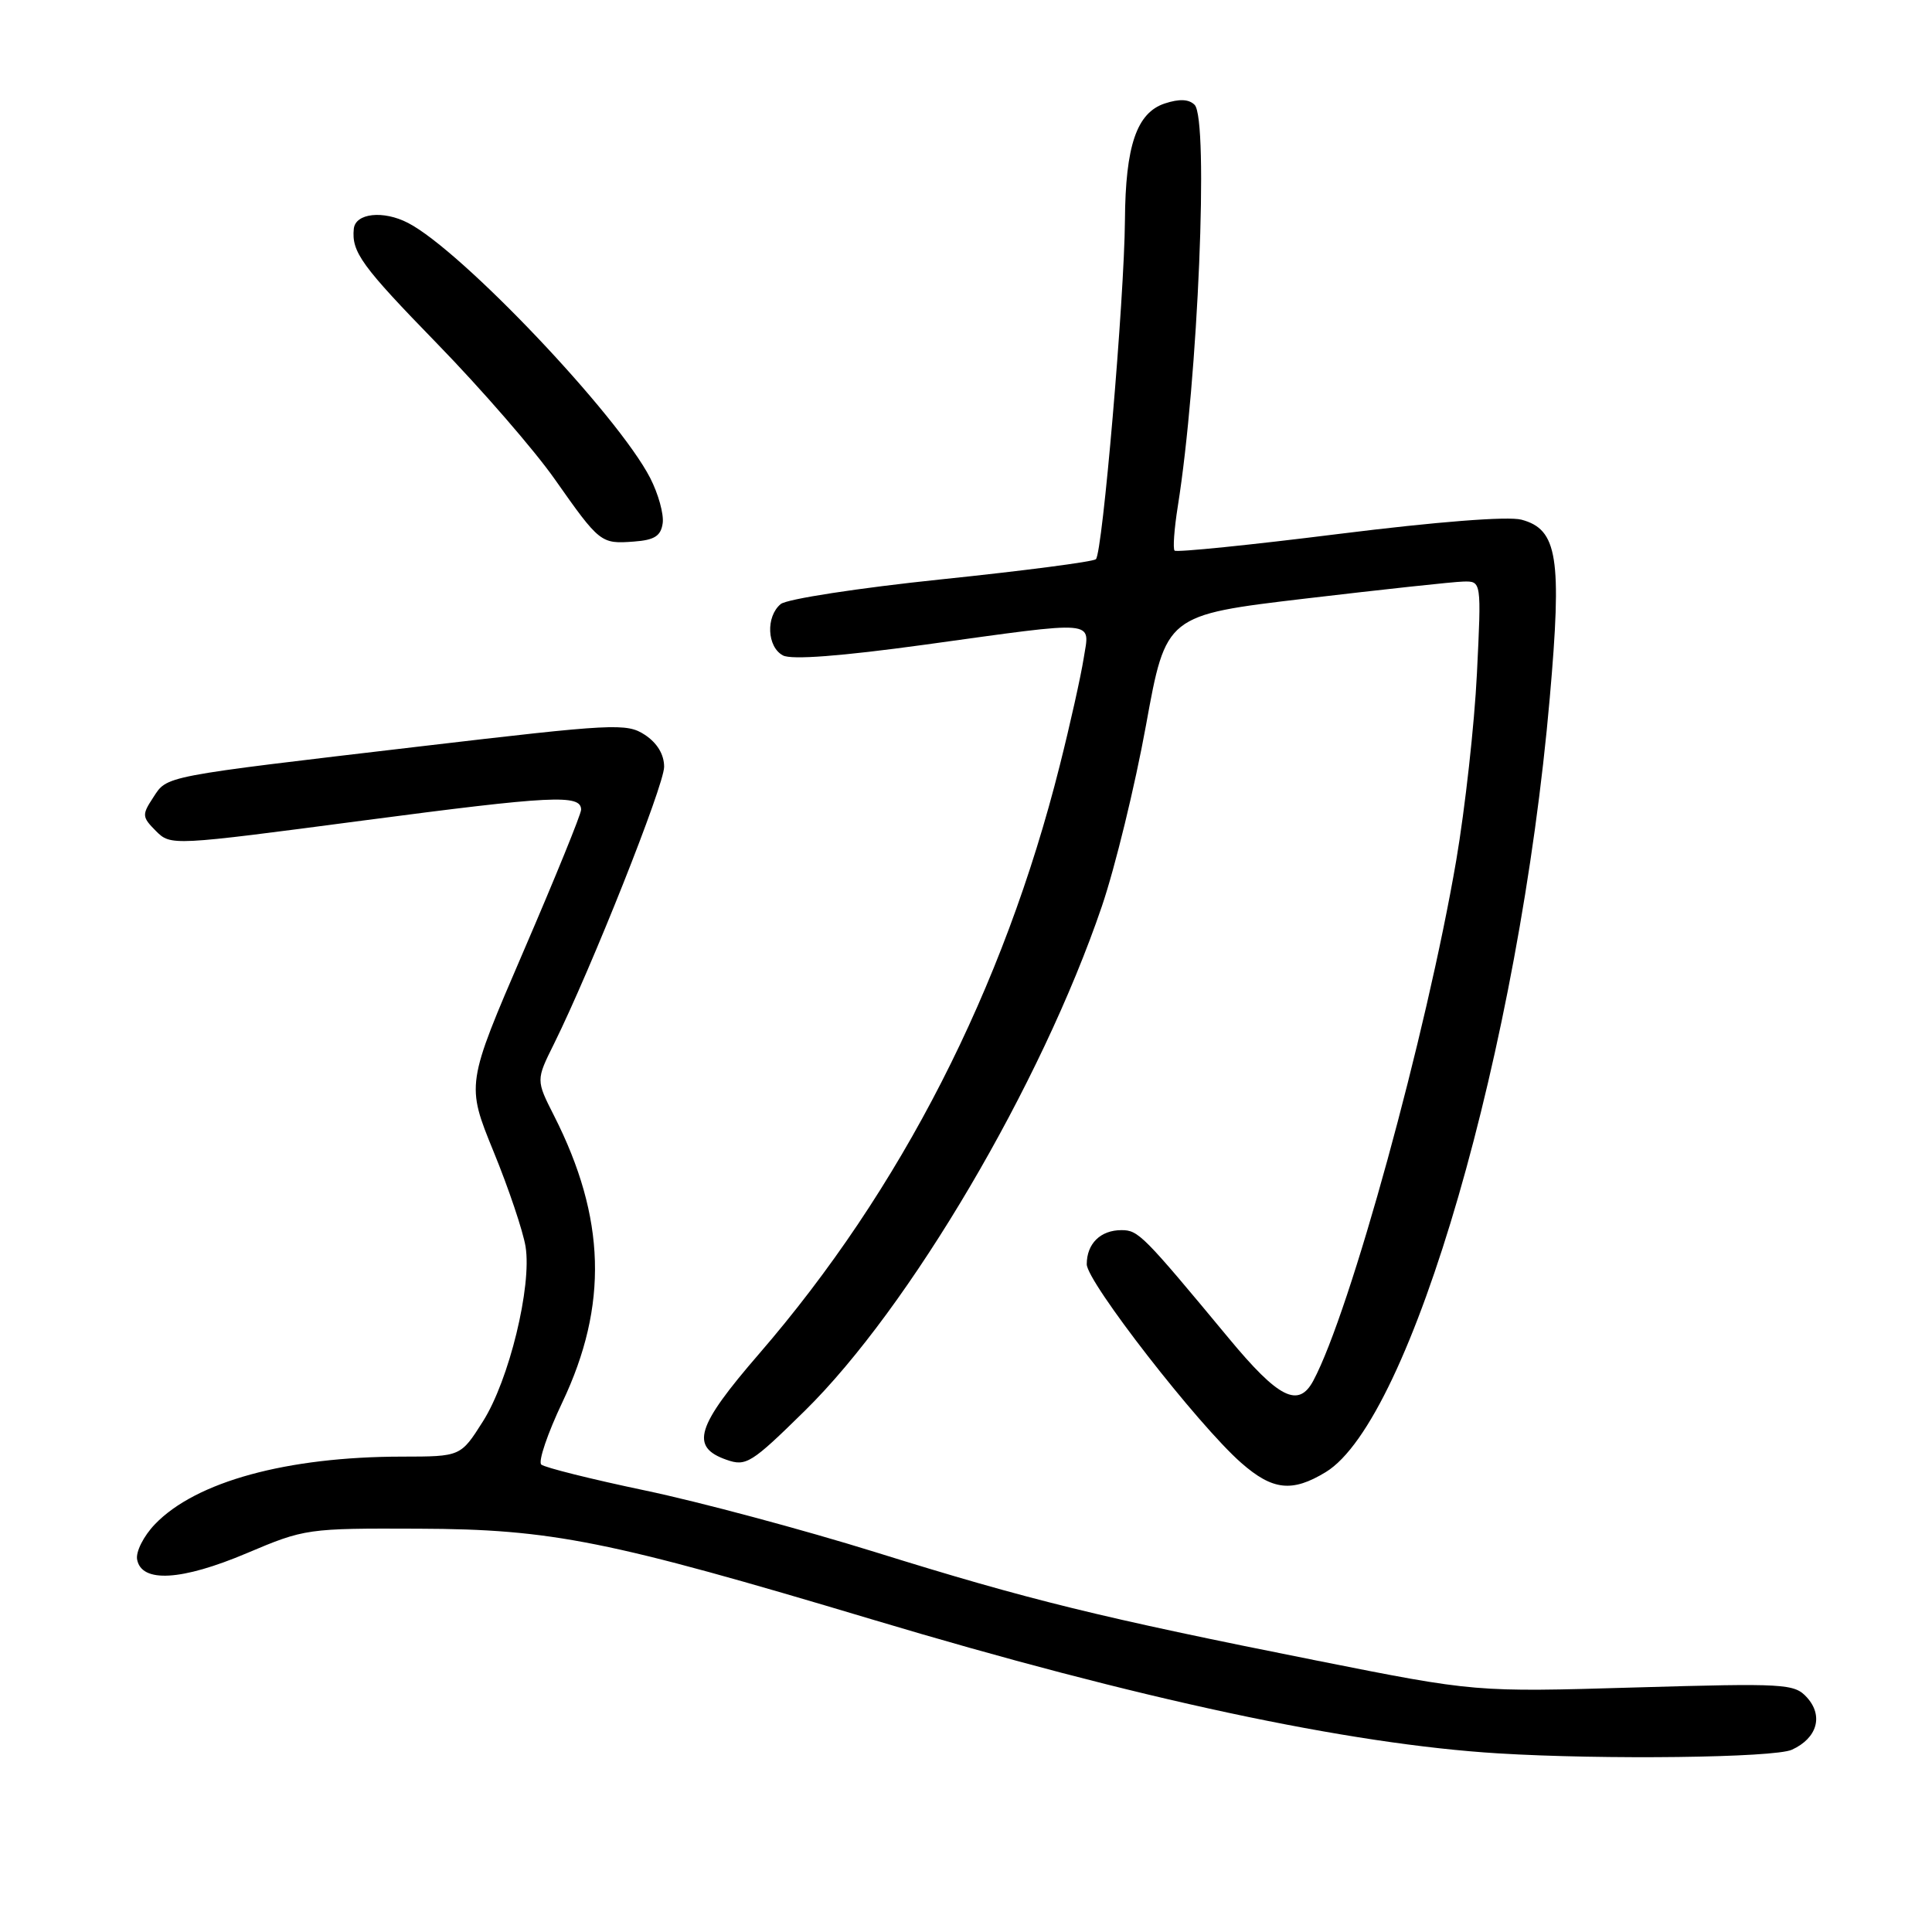 <?xml version="1.0" encoding="UTF-8" standalone="no"?>
<!DOCTYPE svg PUBLIC "-//W3C//DTD SVG 1.1//EN" "http://www.w3.org/Graphics/SVG/1.1/DTD/svg11.dtd" >
<svg xmlns="http://www.w3.org/2000/svg" xmlns:xlink="http://www.w3.org/1999/xlink" version="1.1" viewBox="0 0 256 256">
 <g >
 <path fill="currentColor"
d=" M 237.43 231.85 C 240.79 230.32 241.64 227.36 239.43 224.92 C 237.77 223.09 236.59 223.02 216.59 223.60 C 195.50 224.22 195.50 224.22 174.50 220.04 C 145.72 214.31 136.31 212.00 116.00 205.67 C 106.38 202.68 92.65 199.00 85.50 197.50 C 78.35 196.00 72.15 194.45 71.72 194.06 C 71.29 193.66 72.55 189.95 74.52 185.80 C 80.61 172.96 80.28 161.38 73.42 147.85 C 71.02 143.12 71.02 143.12 73.41 138.31 C 78.36 128.30 88.00 104.06 88.00 101.61 C 88.00 99.96 87.08 98.45 85.45 97.37 C 83.03 95.79 81.39 95.88 55.70 98.90 C 21.19 102.96 22.20 102.76 20.29 105.69 C 18.79 107.97 18.82 108.26 20.66 110.11 C 22.64 112.08 22.73 112.07 48.07 108.73 C 73.21 105.42 77.00 105.23 77.00 107.29 C 77.00 107.87 73.57 116.30 69.38 126.02 C 61.77 143.69 61.77 143.69 65.40 152.59 C 67.41 157.49 69.31 163.16 69.64 165.18 C 70.49 170.43 67.45 182.91 63.98 188.36 C 61.04 193.00 61.04 193.00 53.27 193.01 C 38.00 193.02 25.94 196.33 20.53 201.97 C 19.03 203.53 17.97 205.63 18.17 206.65 C 18.76 209.77 24.06 209.46 32.69 205.81 C 40.39 202.55 40.71 202.50 55.50 202.56 C 73.15 202.62 80.65 204.13 115.58 214.59 C 150.83 225.15 178.74 231.12 198.50 232.33 C 212.51 233.19 235.10 232.91 237.43 231.85 Z  M 175.67 195.06 C 187.00 188.15 201.31 138.73 205.35 92.50 C 206.99 73.87 206.39 70.14 201.60 68.86 C 199.82 68.39 190.45 69.12 177.39 70.75 C 165.67 72.22 155.89 73.21 155.64 72.96 C 155.40 72.71 155.59 70.08 156.06 67.12 C 158.75 50.30 160.19 15.79 158.29 13.89 C 157.53 13.13 156.27 13.08 154.34 13.71 C 150.62 14.94 149.13 19.30 149.06 29.19 C 148.98 39.60 146.09 73.33 145.21 74.10 C 144.82 74.44 135.59 75.64 124.70 76.77 C 113.78 77.91 104.26 79.37 103.45 80.04 C 101.45 81.70 101.63 85.73 103.75 86.85 C 104.89 87.45 111.42 86.95 122.50 85.43 C 145.84 82.21 144.40 82.09 143.59 87.25 C 143.22 89.59 141.80 95.98 140.42 101.45 C 132.98 131.04 119.40 157.62 100.58 179.39 C 92.23 189.04 91.41 191.73 96.27 193.43 C 98.86 194.34 99.56 193.90 106.63 186.95 C 120.55 173.26 137.96 143.70 146.00 120.10 C 147.76 114.93 150.39 104.13 151.85 96.10 C 154.50 81.50 154.50 81.50 173.00 79.31 C 183.18 78.11 192.58 77.09 193.90 77.06 C 196.30 77.00 196.30 77.00 195.70 89.25 C 195.37 95.99 194.13 107.12 192.96 114.00 C 189.02 137.01 178.91 173.83 174.02 182.95 C 172.06 186.62 169.42 185.29 162.84 177.35 C 151.45 163.62 150.84 163.00 148.60 163.00 C 145.82 163.00 144.00 164.79 144.00 167.52 C 144.00 169.85 158.74 188.81 164.46 193.83 C 168.62 197.49 171.22 197.77 175.67 195.06 Z  M 87.81 69.33 C 87.98 68.13 87.23 65.43 86.15 63.33 C 81.85 54.99 61.18 33.21 54.07 29.54 C 50.79 27.84 47.09 28.24 46.88 30.32 C 46.57 33.40 47.91 35.24 57.89 45.50 C 63.78 51.55 70.81 59.65 73.51 63.50 C 79.47 71.97 79.61 72.09 84.00 71.76 C 86.73 71.56 87.57 71.02 87.81 69.33 Z "/>
</g>
</svg>
